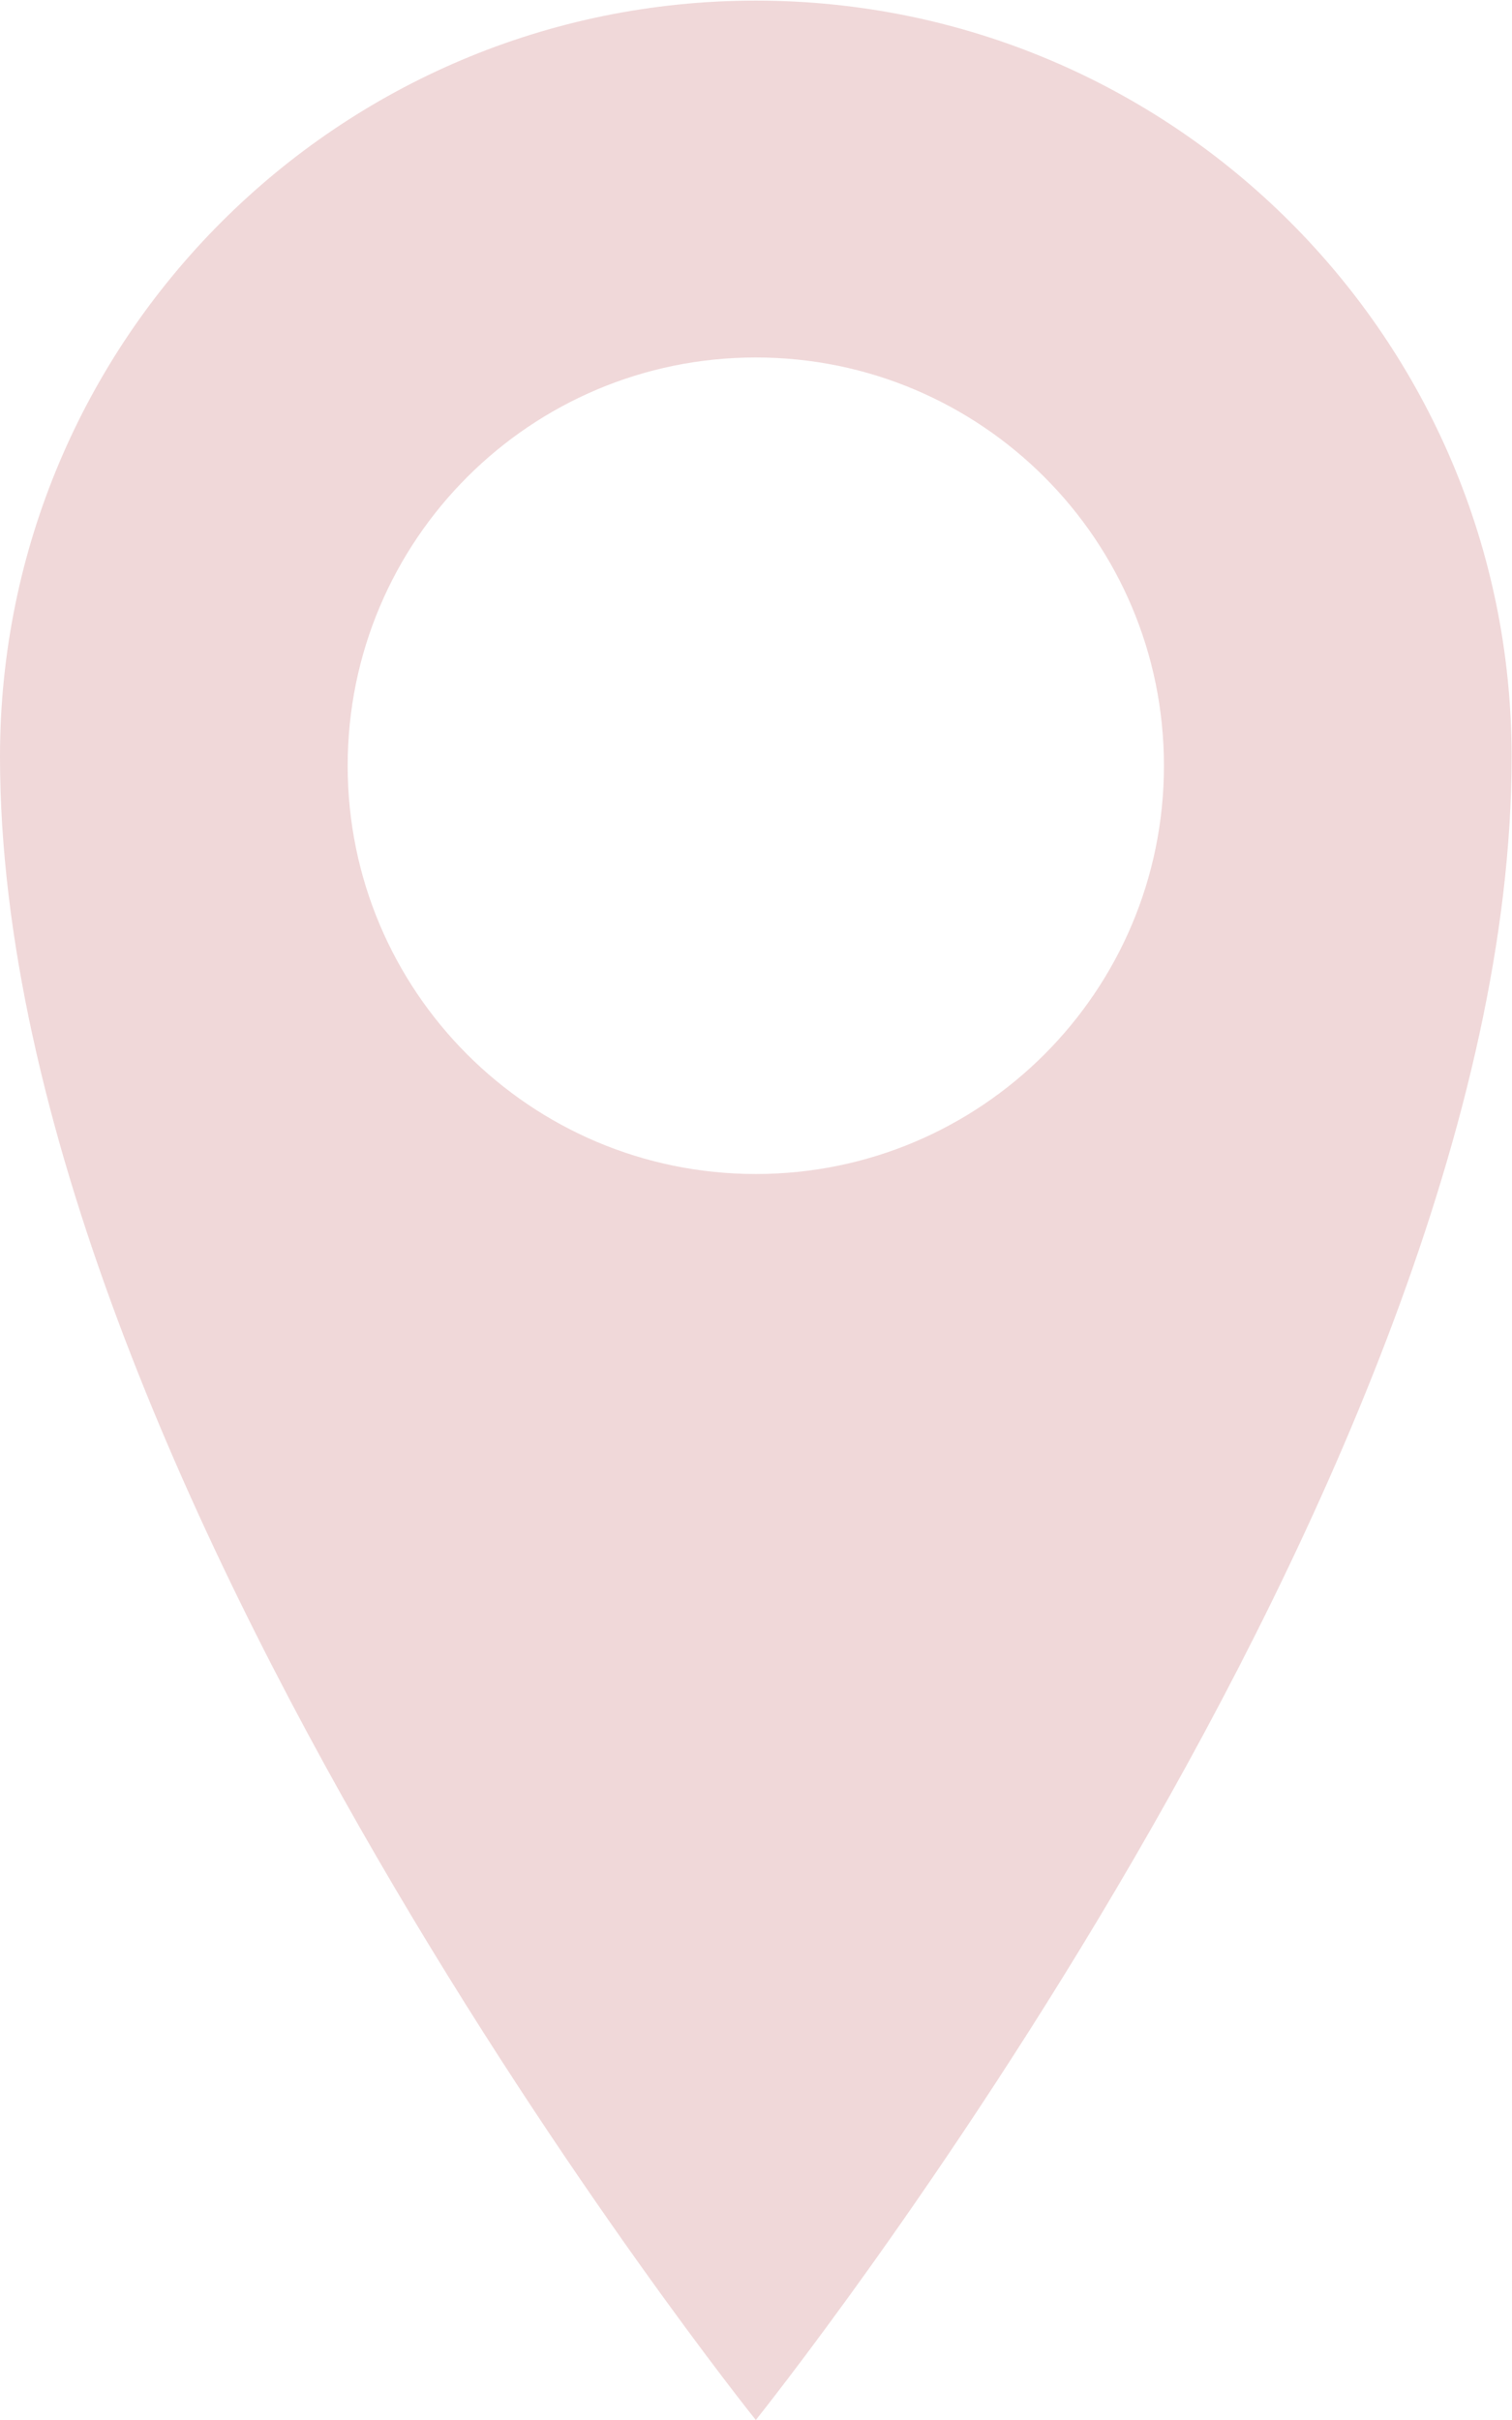 <?xml version="1.0" encoding="UTF-8" standalone="no"?>
<!-- Created with Inkscape (http://www.inkscape.org/) -->

<svg
   xmlns:dc="http://purl.org/dc/elements/1.1/"
   xmlns:cc="http://creativecommons.org/ns#"
   xmlns:rdf="http://www.w3.org/1999/02/22-rdf-syntax-ns#"
   xmlns:svg="http://www.w3.org/2000/svg"
   xmlns="http://www.w3.org/2000/svg"
   xmlns:sodipodi="http://sodipodi.sourceforge.net/DTD/sodipodi-0.dtd"
   xmlns:inkscape="http://www.inkscape.org/namespaces/inkscape"
   version="1.1"
   id="svg2"
   xml:space="preserve"
   width="66.667"
   height="106.667"
   viewBox="0 0 66.667 106.667"
   sodipodi:docname="location++.svg"
   inkscape:version="0.92.4 (5da689c313, 2019-01-14)"><defs
     id="defs6"><clipPath
       clipPathUnits="userSpaceOnUse"
       id="clipPath18"><path
         d="M 0,80 H 50 V 0 H 0 Z"
         id="path16"
         inkscape:connector-curvature="0" /></clipPath></defs><sodipodi:namedview
     pagecolor="#ffffff"
     bordercolor="#666666"
     borderopacity="1"
     objecttolerance="10"
     gridtolerance="10"
     guidetolerance="10"
     inkscape:pageopacity="0"
     inkscape:pageshadow="2"
     inkscape:window-width="2560"
     inkscape:window-height="1017"
     id="namedview4"
     showgrid="false"
     inkscape:zoom="2.2124999"
     inkscape:cx="-40.112999"
     inkscape:cy="53.333336"
     inkscape:window-x="-8"
     inkscape:window-y="-8"
     inkscape:window-maximized="1"
     inkscape:current-layer="g10" /><g
     id="g10"
     inkscape:groupmode="layer"
     inkscape:label="Vector Smart Object2"
     transform="matrix(1.333,0,0,-1.333,0,106.667)"><g
       id="g12"
       style="fill:#f0d8d9;fill-opacity:1"><g
         id="g14"
         clip-path="url(#clipPath18)"
         style="fill:#f0d8d9;fill-opacity:1"><g
           id="g20"
           transform="translate(25,41.2)"
           style="fill:#f0d8d9;fill-opacity:1"><path
             d="M 0,0 C -7.457,0 -13.5,6.044 -13.5,13.5 -13.5,20.956 -7.457,27 0,27 7.455,27 13.5,20.956 13.5,13.5 13.5,6.044 7.455,0 0,0 m 0,38.8 c -13.809,0 -25,-11.194 -25,-25 0,-23.869 25,-55 25,-55 0,0 25,31.131 25,55 0,13.806 -11.193,25 -25,25"
             style="fill:#f0d8d9;fill-opacity:1;fill-rule:nonzero;stroke:none"
             id="path22"
             inkscape:connector-curvature="0" /></g></g></g></g></svg>